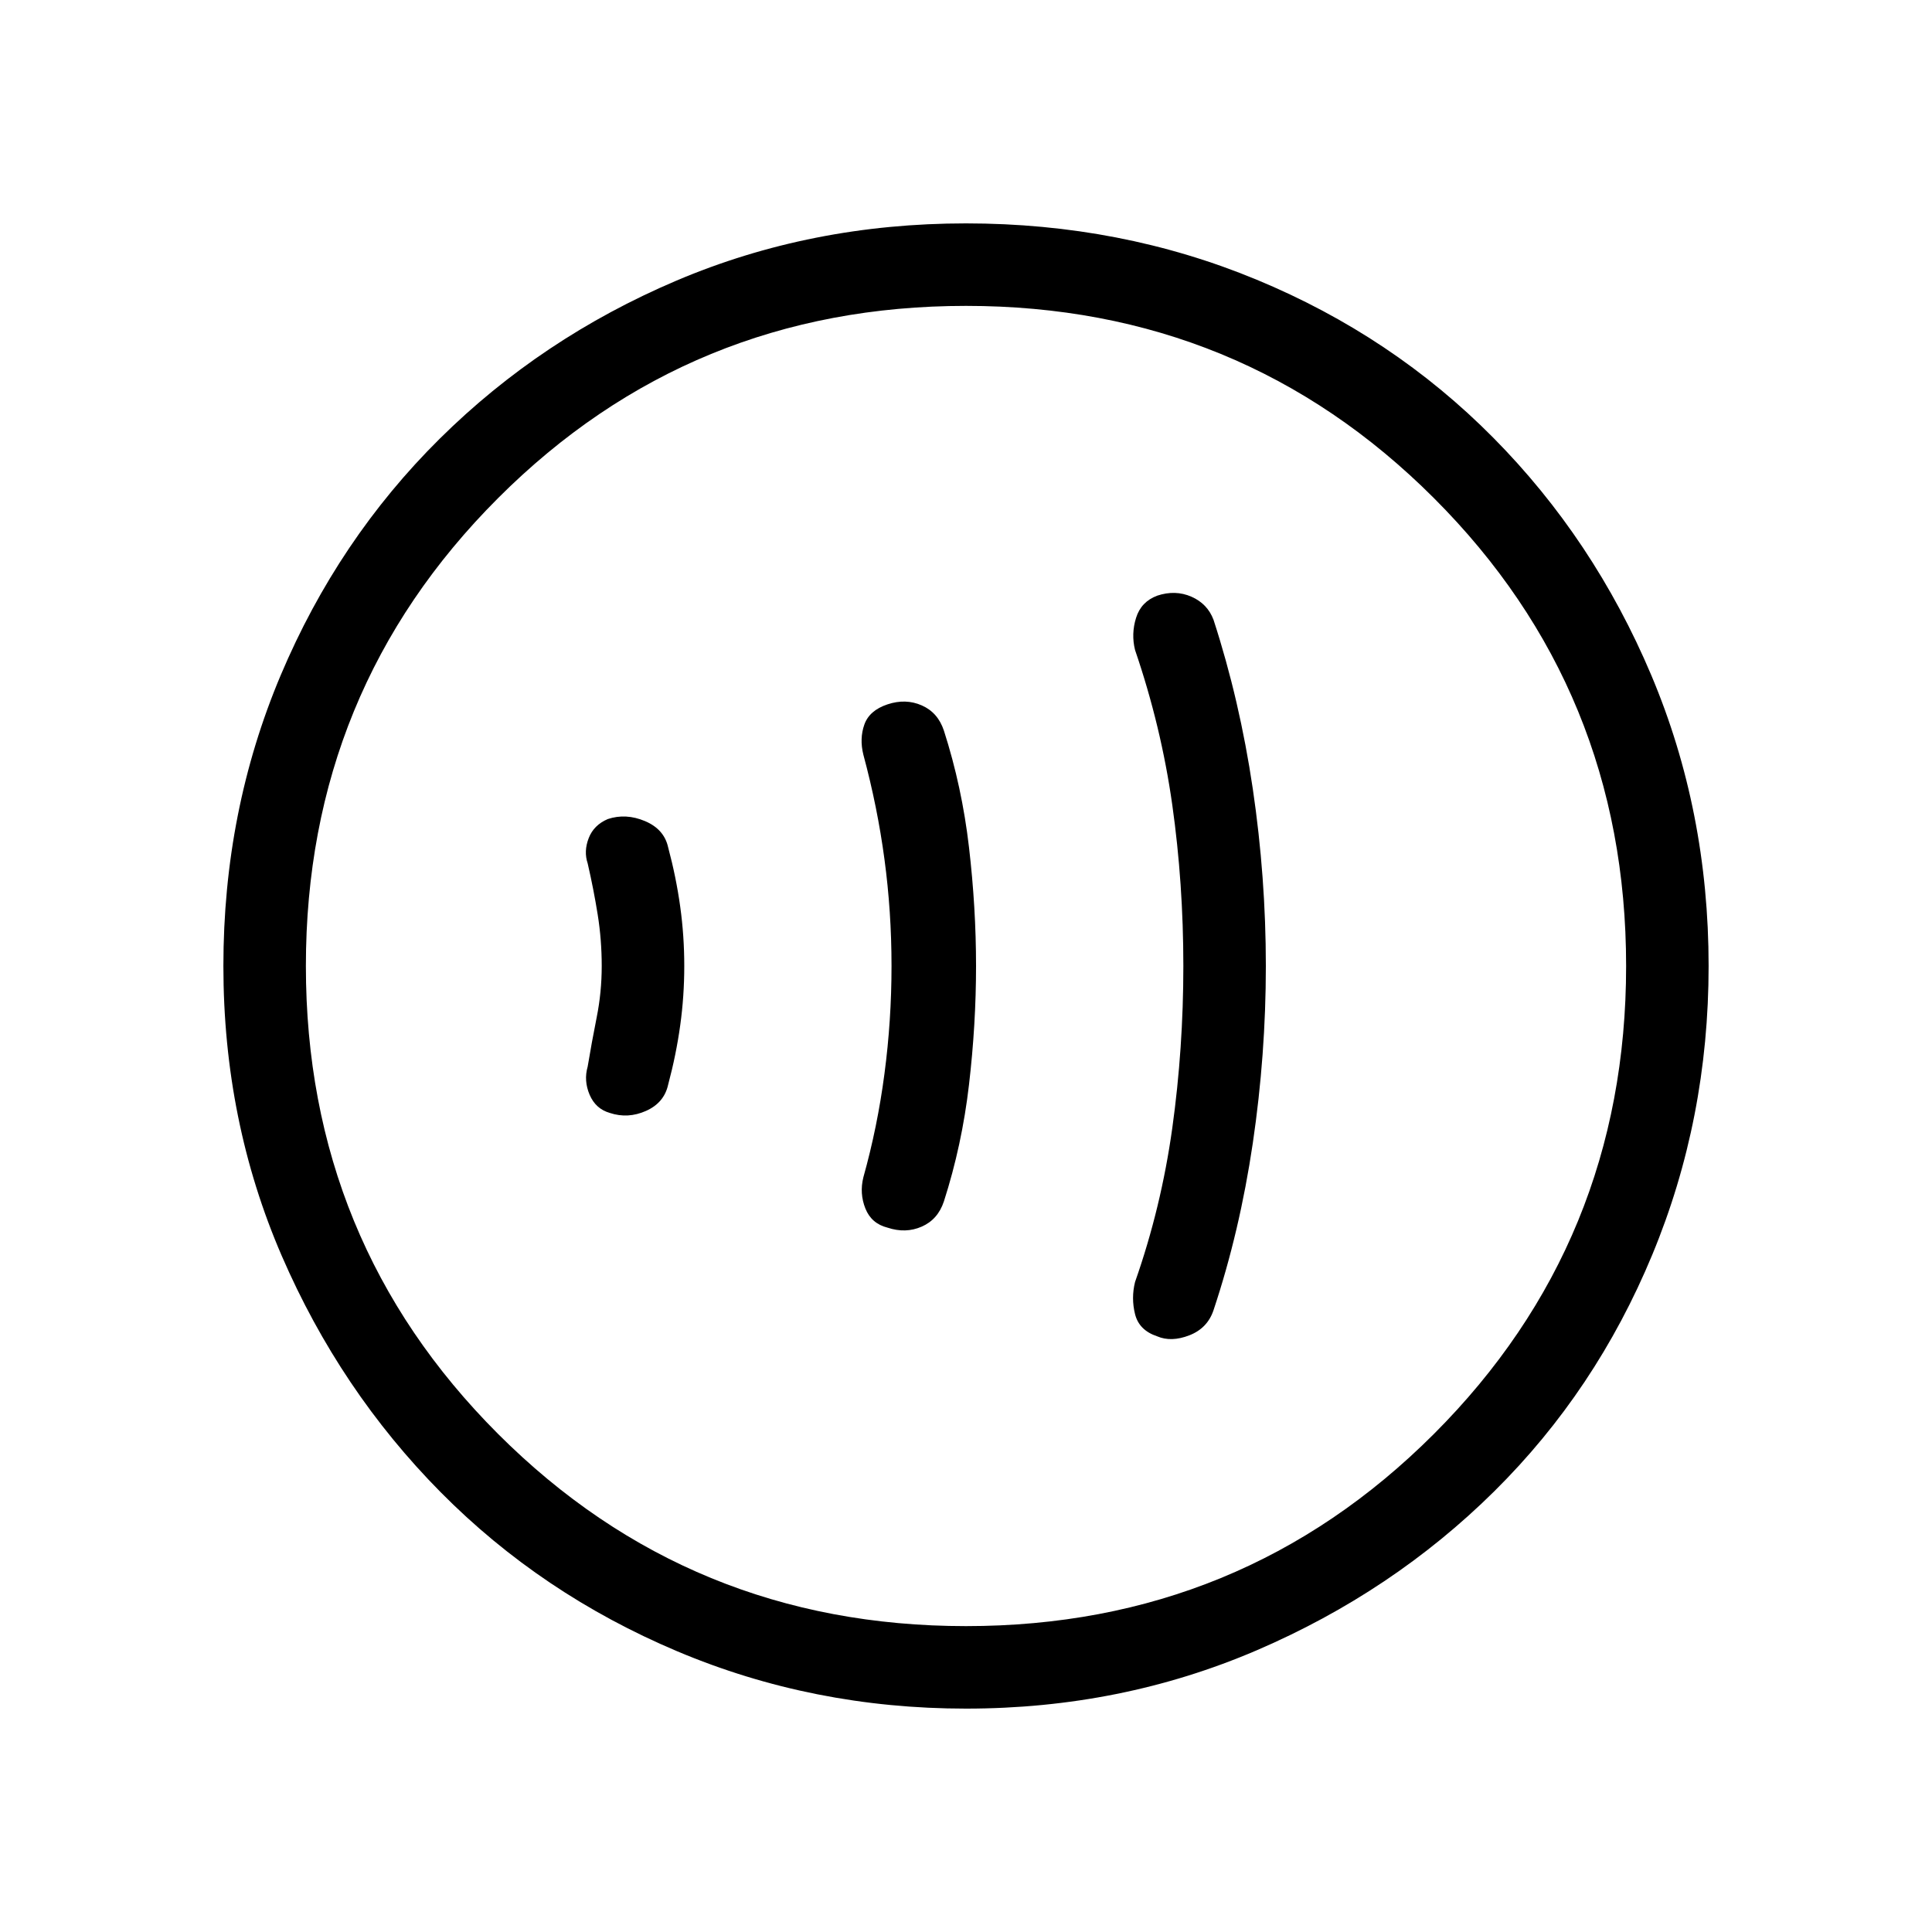 <svg xmlns="http://www.w3.org/2000/svg" height="40" width="40"><path d="M23.958 27.667q.292.125.667-.021.375-.146.5-.521.542-1.625.813-3.458.27-1.834.27-3.667 0-1.833-.27-3.667-.271-1.833-.813-3.5-.125-.333-.458-.479-.334-.146-.709-.021-.333.125-.437.459-.104.333-.021.666.542 1.584.771 3.209.229 1.625.229 3.333 0 1.708-.229 3.354-.229 1.646-.771 3.188-.083.333 0 .666.083.334.458.459Zm-5.583-2.25q.375.125.708-.021.334-.146.459-.521.375-1.167.52-2.417.146-1.25.146-2.458 0-1.208-.146-2.458-.145-1.25-.52-2.417-.125-.375-.459-.521-.333-.146-.708-.021-.375.125-.479.417-.104.292-.021.625.292 1.083.437 2.167.146 1.083.146 2.208 0 1.125-.146 2.229-.145 1.104-.437 2.146-.083.333.042.646.125.312.458.396Zm-5.75-2.375q.375.125.75-.042t.458-.542q.167-.625.25-1.229.084-.604.084-1.229 0-.625-.084-1.229-.083-.604-.25-1.229-.083-.375-.479-.542-.396-.167-.771-.042-.291.125-.395.396-.105.271-.021.521.125.542.208 1.063.083.52.083 1.062t-.104 1.062q-.104.521-.187 1.021-.084.292.041.584.125.291.417.375ZM20 35.375q-3.167 0-5.979-1.187Q11.208 33 9.125 30.896 7.042 28.792 5.833 26q-1.208-2.792-1.208-6t1.187-6.021Q7 11.167 9.104 9.083 11.208 7 14 5.812q2.792-1.187 6-1.187t6.021 1.167q2.812 1.166 4.896 3.271 2.083 2.104 3.271 4.916 1.187 2.813 1.187 6.021 0 3.167-1.167 5.979-1.166 2.813-3.27 4.896-2.105 2.083-4.917 3.292-2.813 1.208-6.021 1.208ZM19.875 20ZM20 33.667q5.708 0 9.688-3.979 3.979-3.98 3.979-9.688t-3.979-9.687q-3.98-3.98-9.688-3.98t-9.688 3.98Q6.333 14.292 6.333 20q0 5.708 3.979 9.688 3.98 3.979 9.688 3.979Z"/></svg>